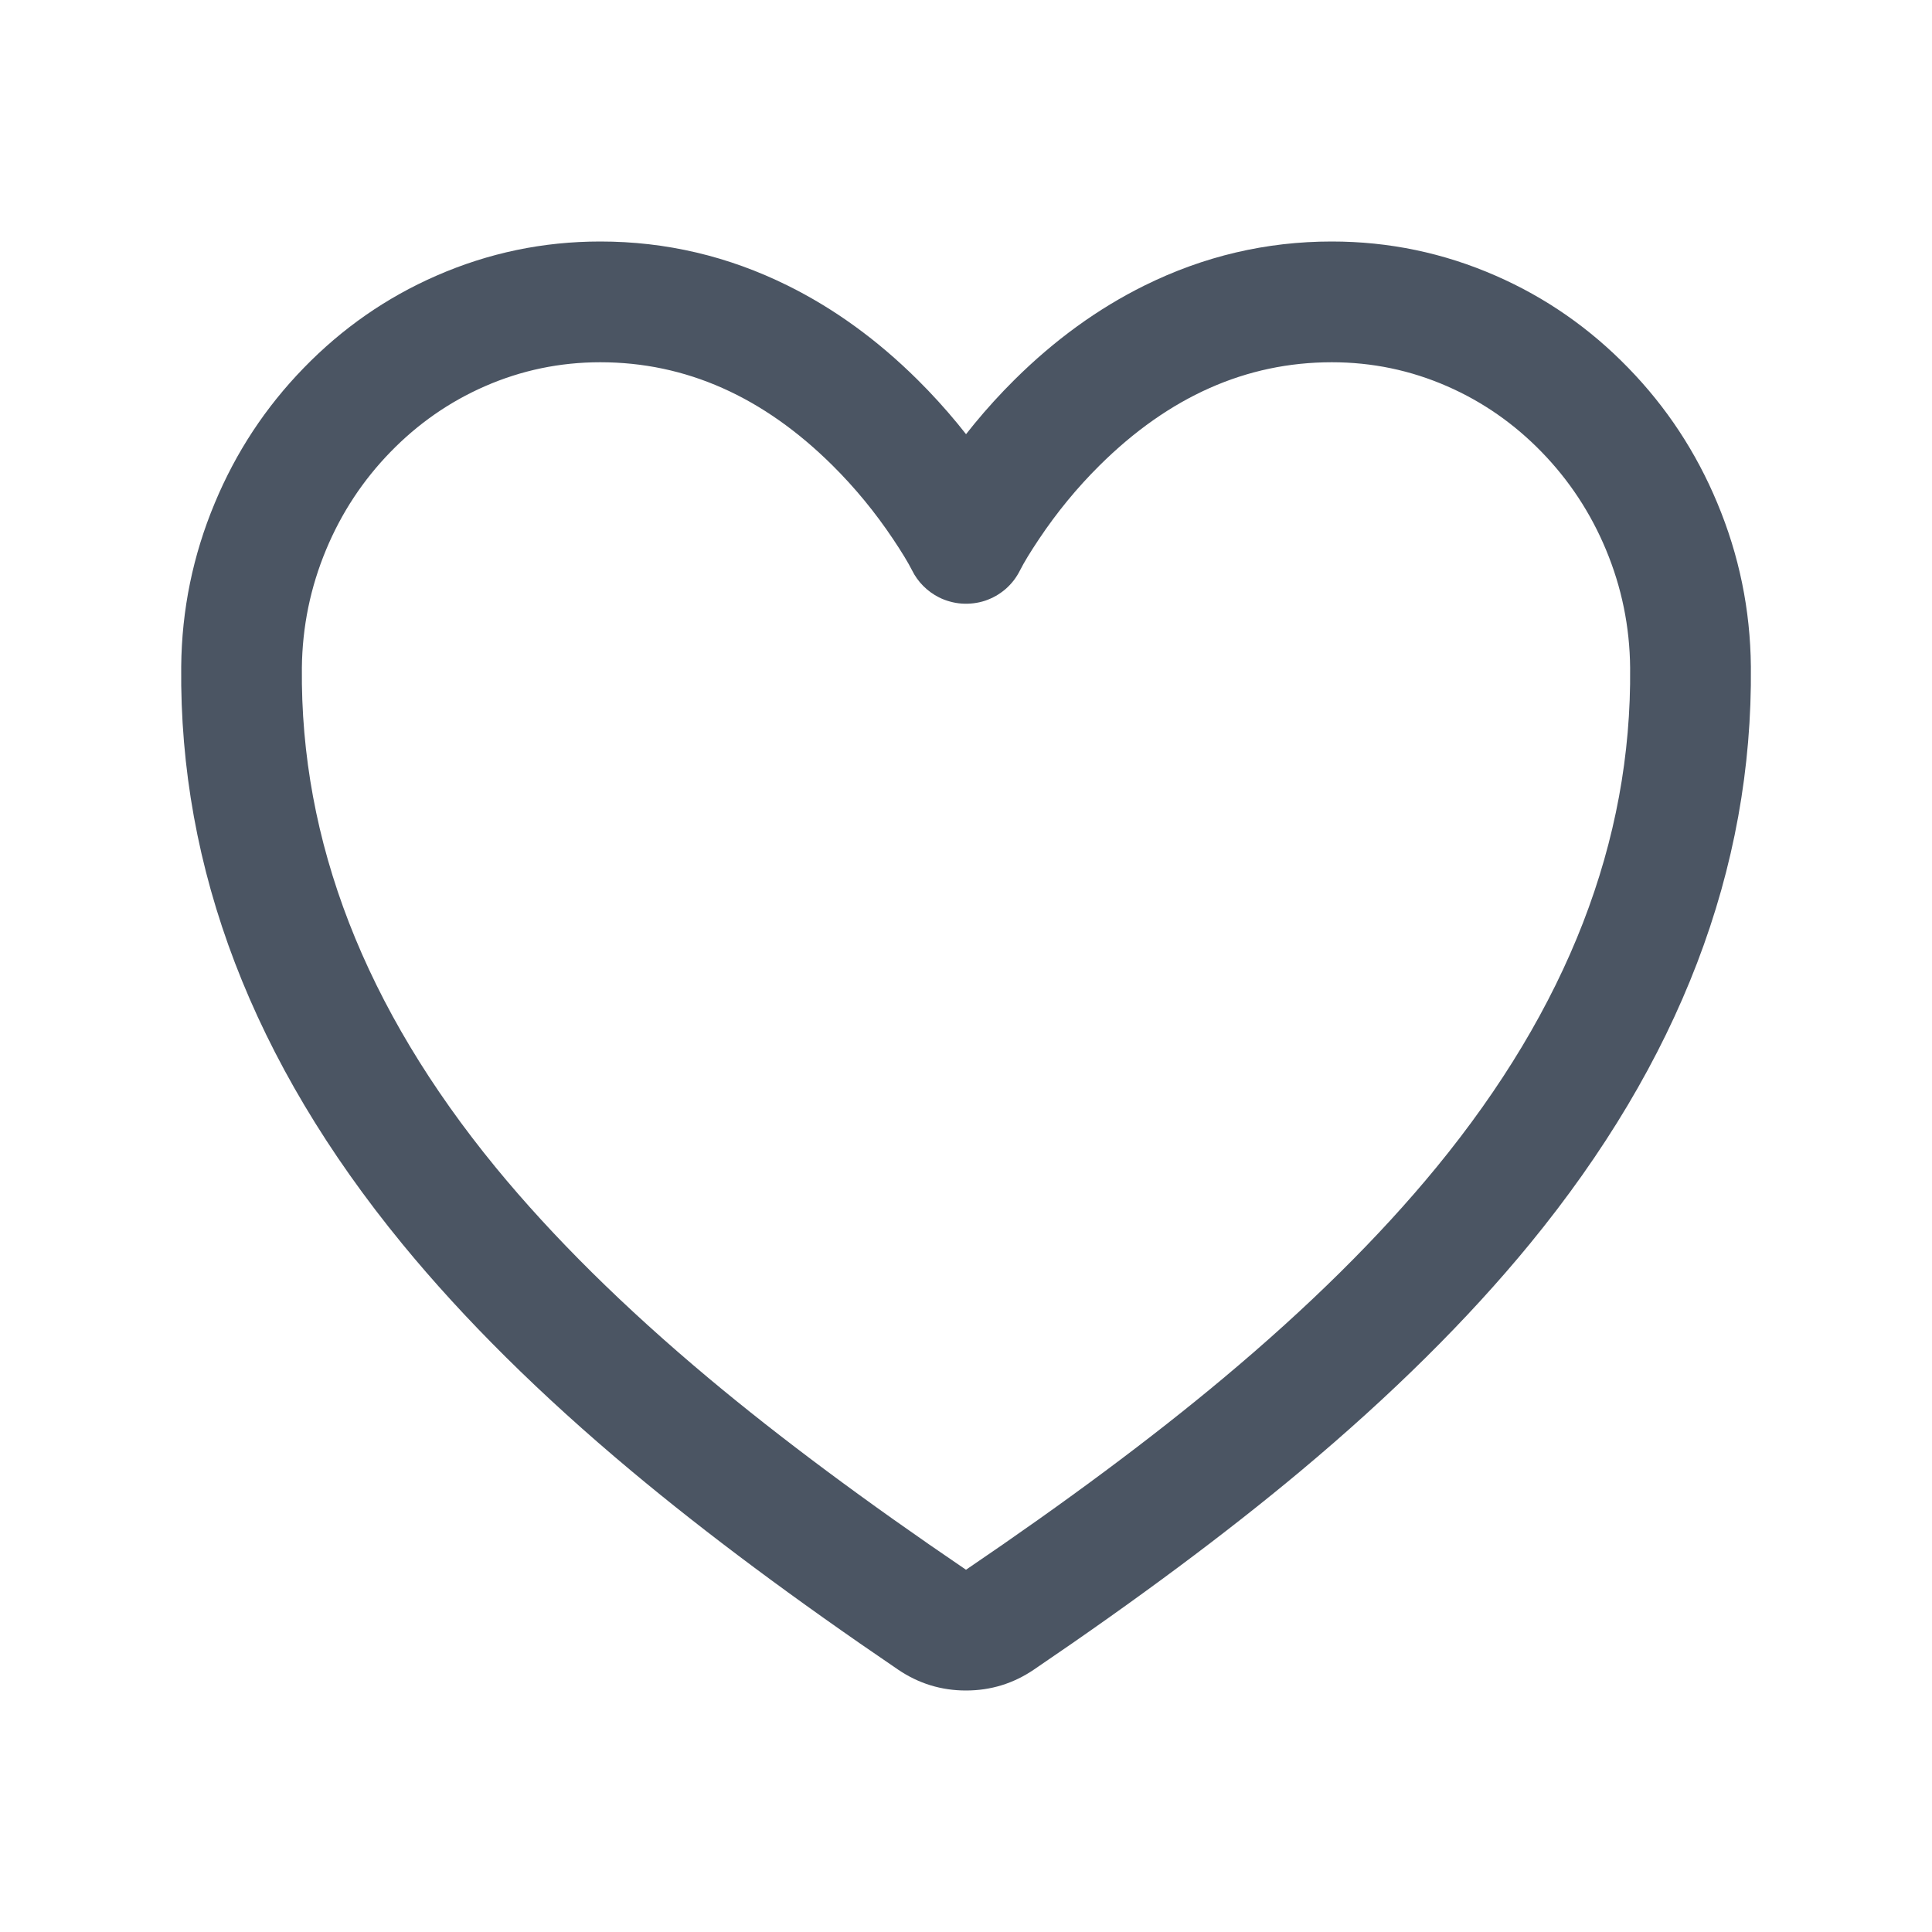 <?xml version="1.0" encoding="utf-8" ?>
<svg xmlns="http://www.w3.org/2000/svg" xmlns:xlink="http://www.w3.org/1999/xlink" width="24" height="24" viewBox="0 0 24 24">
	<defs>
		<clipPath id="clipPath2413581618">
			<path d="M0 0L24 0L24 24L0 24L0 0Z" fill-rule="nonzero" transform="matrix(1 0 0 1 0 0)"/>
		</clipPath>
	</defs>
	<g clip-path="url(#clipPath2413581618)">
		<defs>
			<clipPath id="clipPath6641432423">
				<path d="M0 0L24 0L24 24L0 24L0 0Z" fill-rule="nonzero" transform="matrix(1 0 0 1 -0 -0)"/>
			</clipPath>
		</defs>
		<g clip-path="url(#clipPath6641432423)">
			<path d="M13.544 0.75Q11.951 0.75 10.659 2.032Q10.24 2.448 9.906 2.948Q9.744 3.19 9.671 3.335Q9.638 3.401 9.593 3.46Q9.548 3.518 9.492 3.567Q9.436 3.615 9.372 3.652Q9.308 3.688 9.238 3.712Q9.168 3.735 9.094 3.744Q9.021 3.753 8.947 3.748Q8.874 3.743 8.802 3.723Q8.731 3.704 8.665 3.671Q8.556 3.616 8.47 3.53Q8.384 3.444 8.33 3.335Q8.257 3.19 8.095 2.948Q7.761 2.448 7.342 2.032Q6.05 0.75 4.457 0.75Q3.705 0.75 3.022 1.049Q2.362 1.338 1.849 1.866Q1.337 2.393 1.052 3.076Q0.758 3.78 0.75 4.546Q0.718 7.777 3.158 10.752Q4.221 12.047 5.808 13.374Q7.137 14.485 9 15.75L9 15.75Q9 15.75 9 15.75Q10.864 14.485 12.192 13.374Q13.78 12.047 14.843 10.752Q17.283 7.777 17.25 4.545Q17.243 3.78 16.949 3.076Q16.664 2.393 16.152 1.866Q15.639 1.338 14.979 1.049Q14.296 0.75 13.544 0.75L13.544 0.75ZM13.544 -0.75Q14.609 -0.75 15.58 -0.325Q16.51 0.081 17.228 0.821Q17.939 1.552 18.333 2.499Q18.74 3.472 18.75 4.53Q18.788 8.307 16.003 11.703Q14.85 13.108 13.155 14.525Q11.768 15.684 9.844 16.99Q9.462 17.25 9 17.25Q8.539 17.25 8.157 16.991Q6.233 15.684 4.846 14.525Q3.15 13.108 1.998 11.703Q-0.787 8.307 -0.749 4.53Q-0.739 3.472 -0.332 2.499Q0.062 1.552 0.773 0.821Q1.491 0.081 2.421 -0.325Q3.392 -0.75 4.457 -0.75Q5.679 -0.75 6.784 -0.203Q7.651 0.226 8.399 0.968Q8.924 1.489 9.342 2.114Q9.556 2.435 9.671 2.665L9 3L8.33 2.665Q8.445 2.435 8.659 2.114Q9.077 1.489 9.602 0.968Q10.35 0.226 11.217 -0.203Q12.322 -0.75 13.544 -0.75L13.544 -0.75Z" fill-rule="nonzero" transform="matrix(1 0 0 1 3 3.75)" fill="rgb(75, 85, 99)"/>
		</g>
	</g>
</svg>
